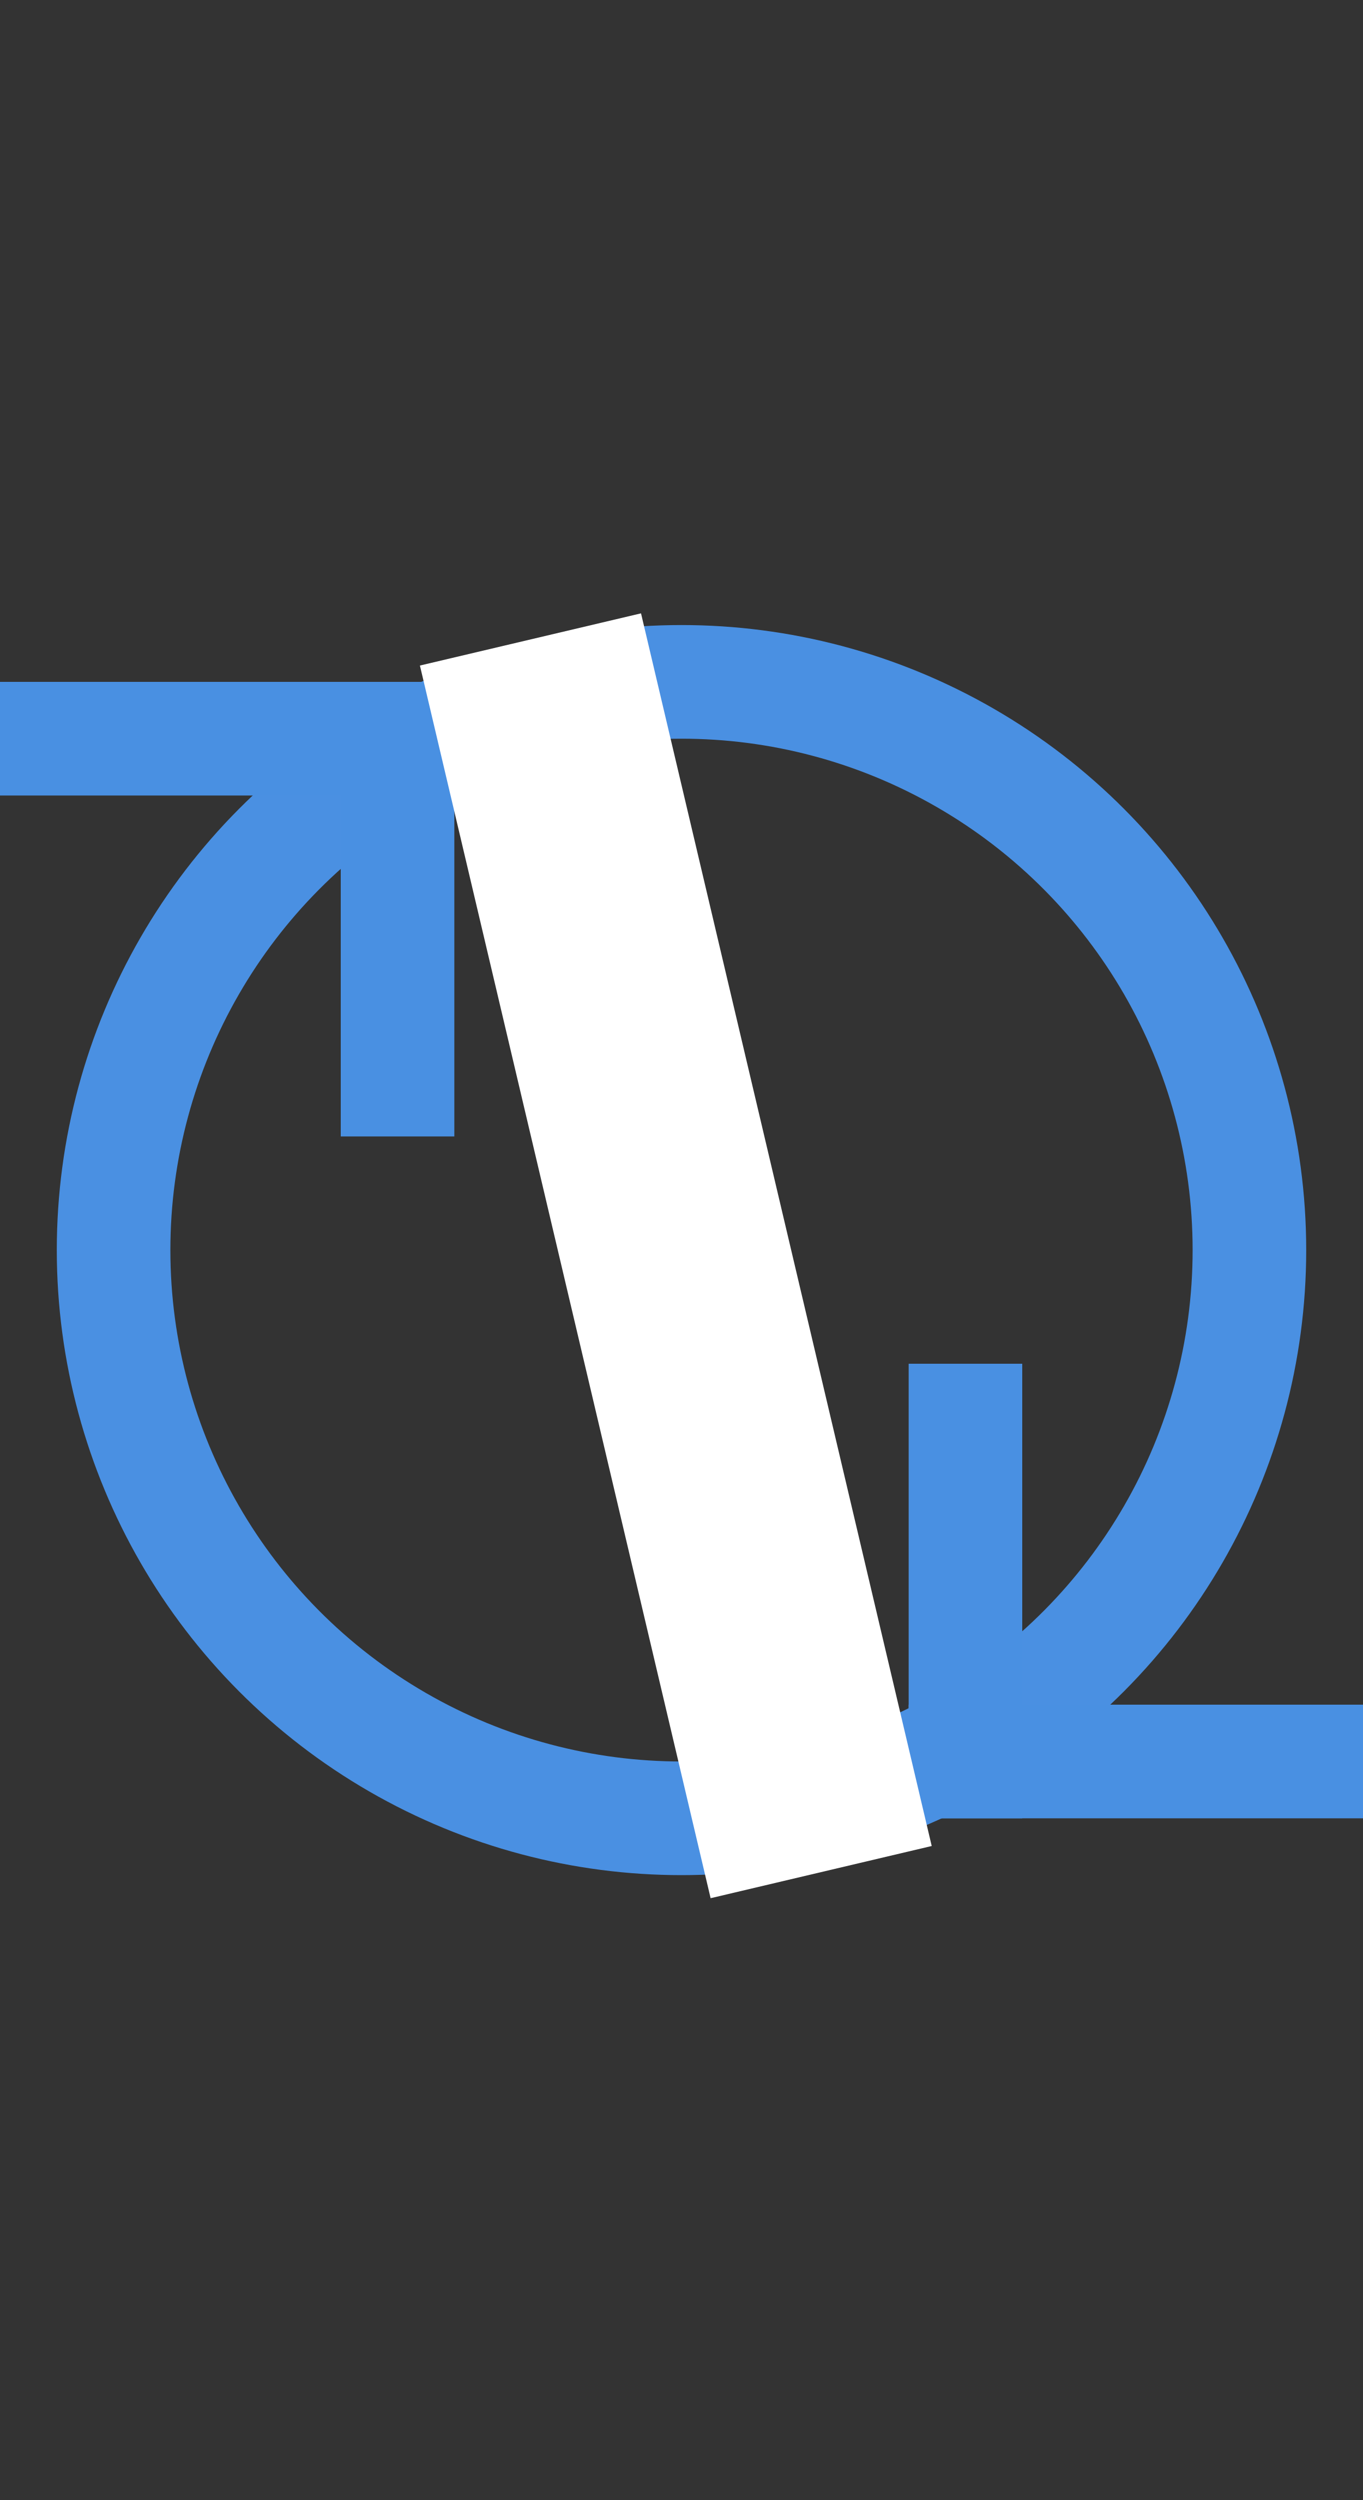 <?xml version="1.0" encoding="utf-8"?>
<!-- Generator: Adobe Illustrator 19.1.0, SVG Export Plug-In . SVG Version: 6.00 Build 0)  -->
<svg version="1.1" id="Layer_1" xmlns:sketch="http://www.bohemiancoding.com/sketch/ns"
	 xmlns="http://www.w3.org/2000/svg" xmlns:xlink="http://www.w3.org/1999/xlink" x="0px" y="0px" viewBox="-299 386 12 22"
	 style="enable-background:new -299 386 12 22;" xml:space="preserve">
<rect x="-299" y="386" width="12" height="22" fill="#333333" stroke="none"/>
<style type="text/css">
	.st0{fill:none;stroke:#4A90E2;}
	.st1{fill:none;stroke:#4990E2;stroke-linecap:square;}
	.st2{fill:none;stroke:#ffffff;stroke-width:2;stroke-linecap:square;}
</style>
<circle id="Oval-24" sketch:type="MSShapeGroup" class="st0" cx="-293" cy="397" r="5">
</circle>
<path id="Line" sketch:type="MSShapeGroup" class="st1" d="M-290.5,401.5h3"/>
<path id="Line_1_" sketch:type="MSShapeGroup" class="st1" d="M-290.5,401.5v-3"/>
<path id="Line_2_" sketch:type="MSShapeGroup" class="st1" d="M-295.5,392.5v3"/>
<path id="Line_3_" sketch:type="MSShapeGroup" class="st1" d="M-295.5,392.5h-3"/>
<path id="Line_4_" sketch:type="MSShapeGroup" class="st2" d="M-294.1,392.6l2.1,8.9"/>
</svg>

